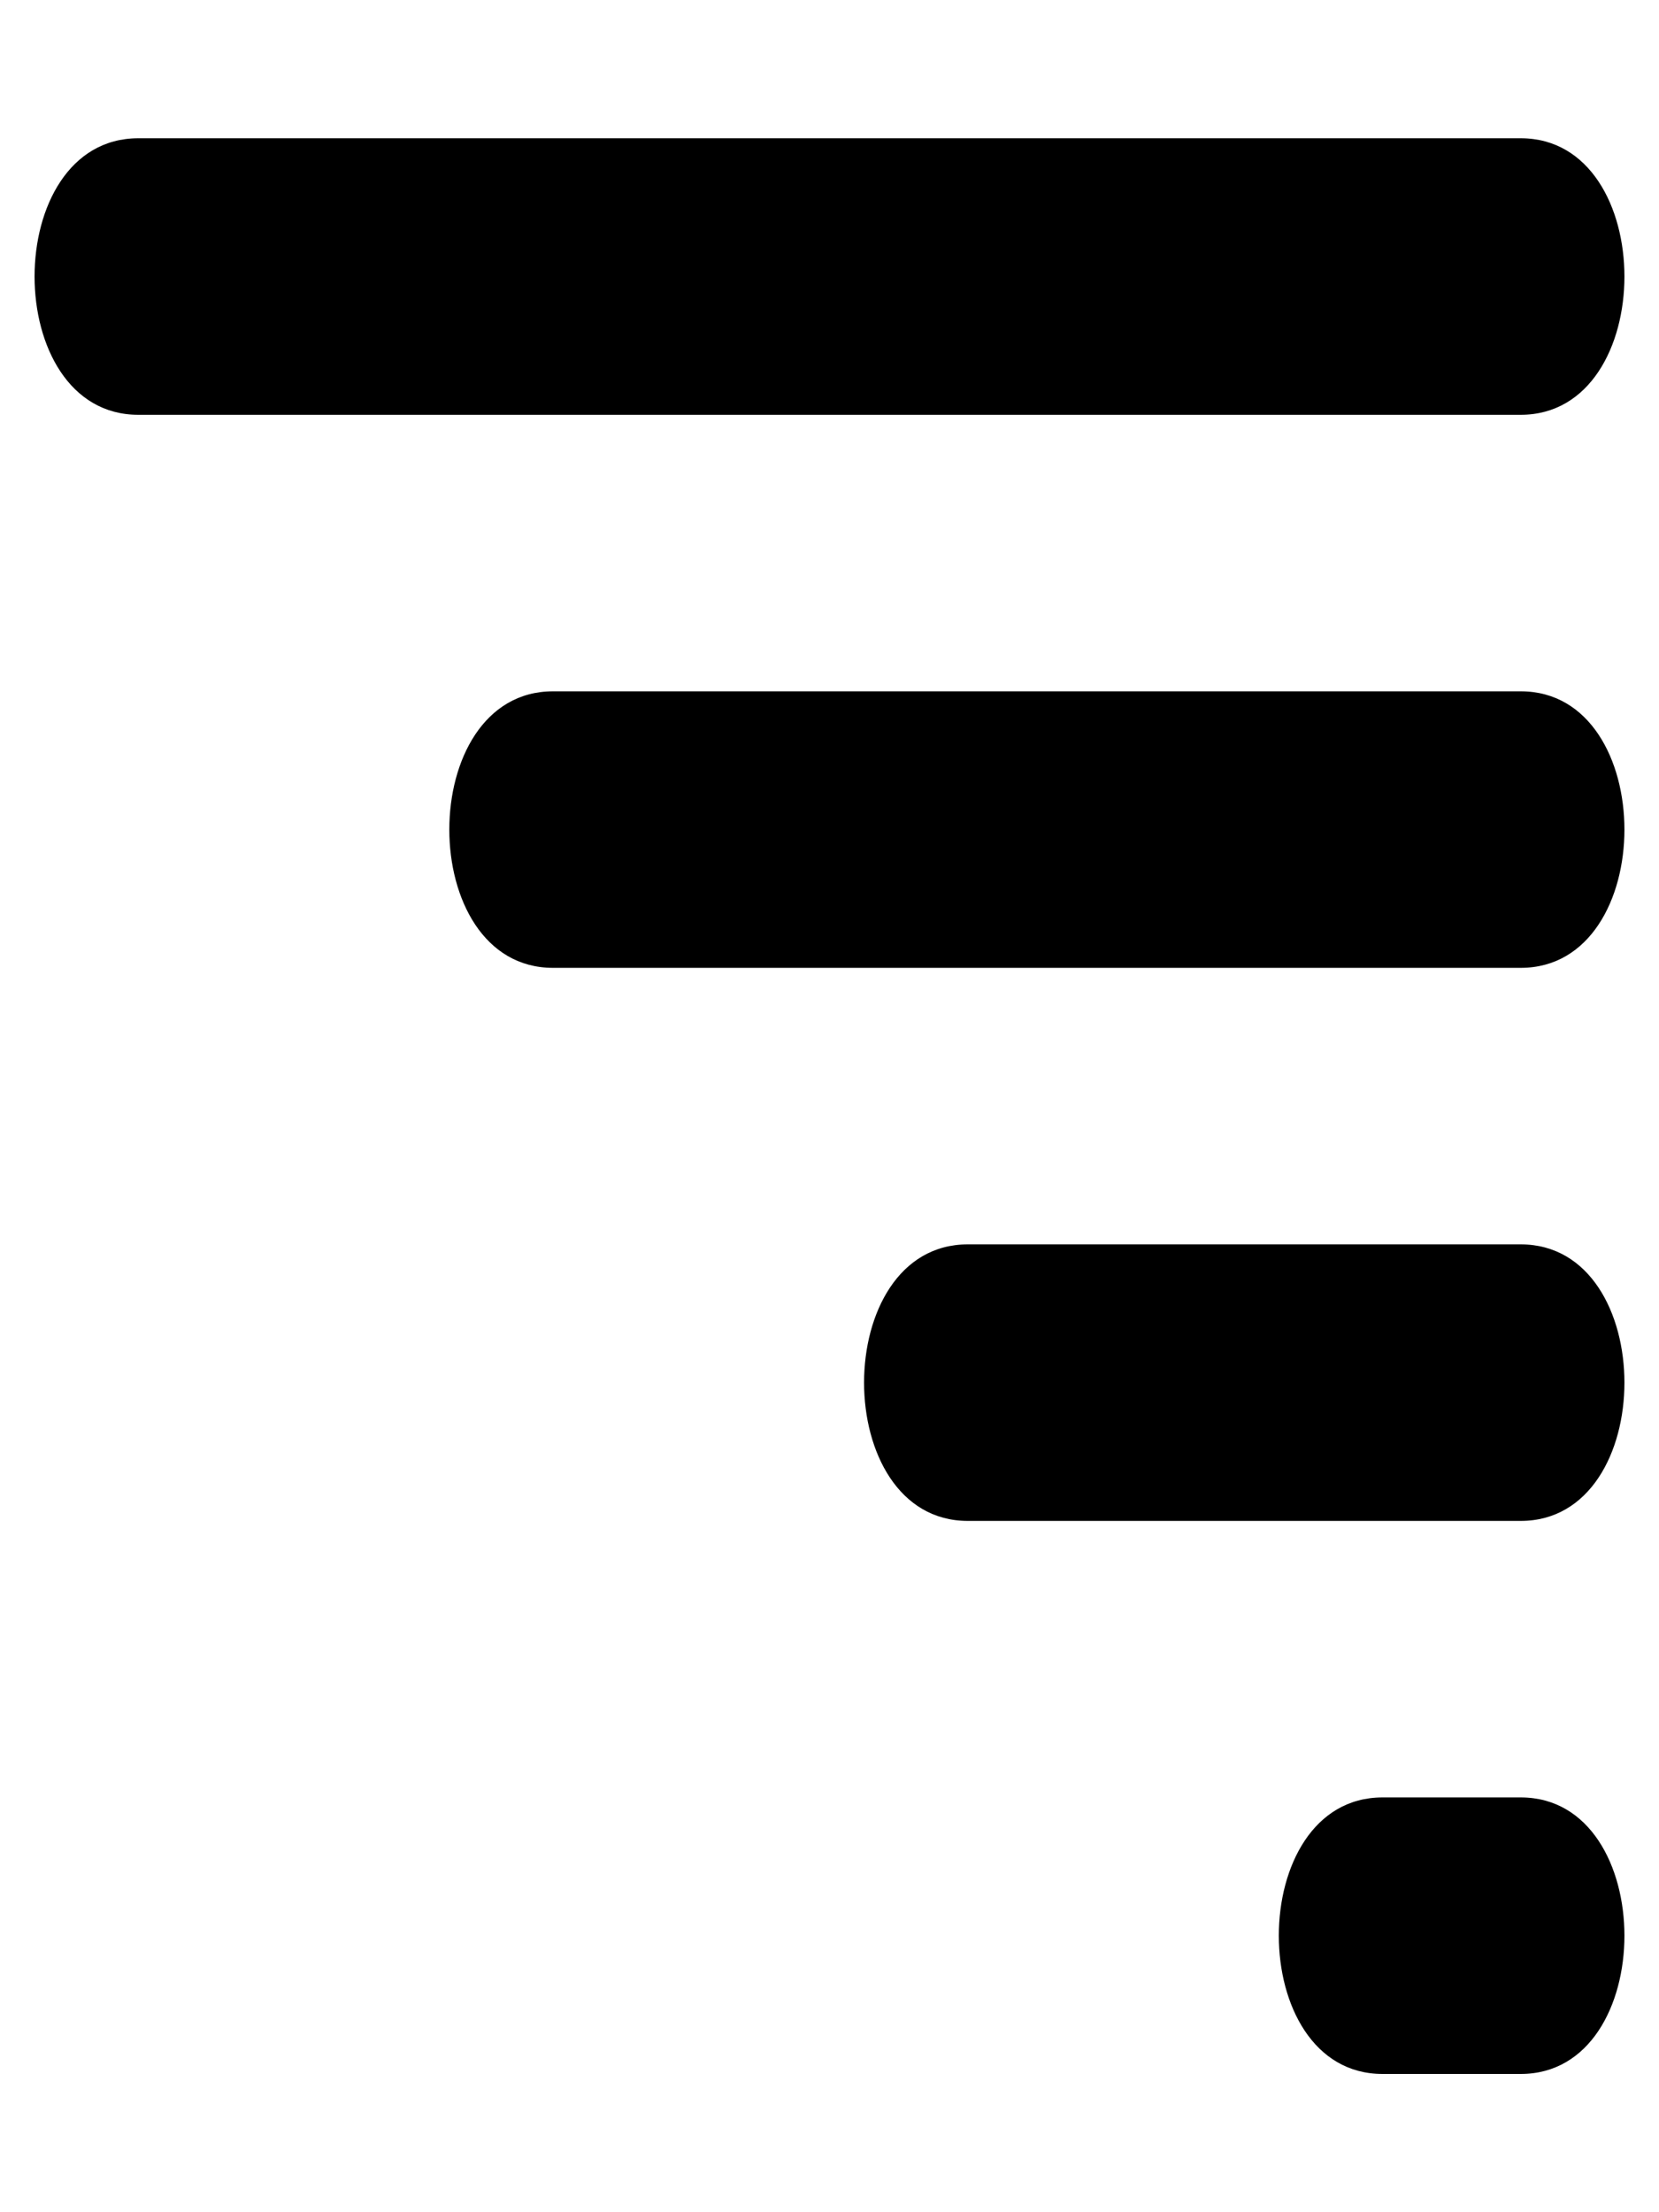 ﻿<?xml version="1.0" encoding="UTF-8"?>
<svg version="1.1" viewBox="0 0 192 256" xmlns="http://www.w3.org/2000/svg">
	<path d="M16 16 l160 0 c16 0 16 32 0 32 l-160 0 c-16 0 -16 -32 0 -32"/>
	<path d="M64 80 l112 0 c16 0 16 32 0 32 l-112 0 c-16 0 -16 -32 0 -32"/>
	<path d="M112 144 l64 0 c16 0 16 32 0 32 l-64 0 c-16 0 -16 -32 0 -32"/>
	<path d="M160 208 l16 0 c16 0 16 32 0 32 l-16 0 c-16 0 -16 -32 0 -32"/>
</svg>
